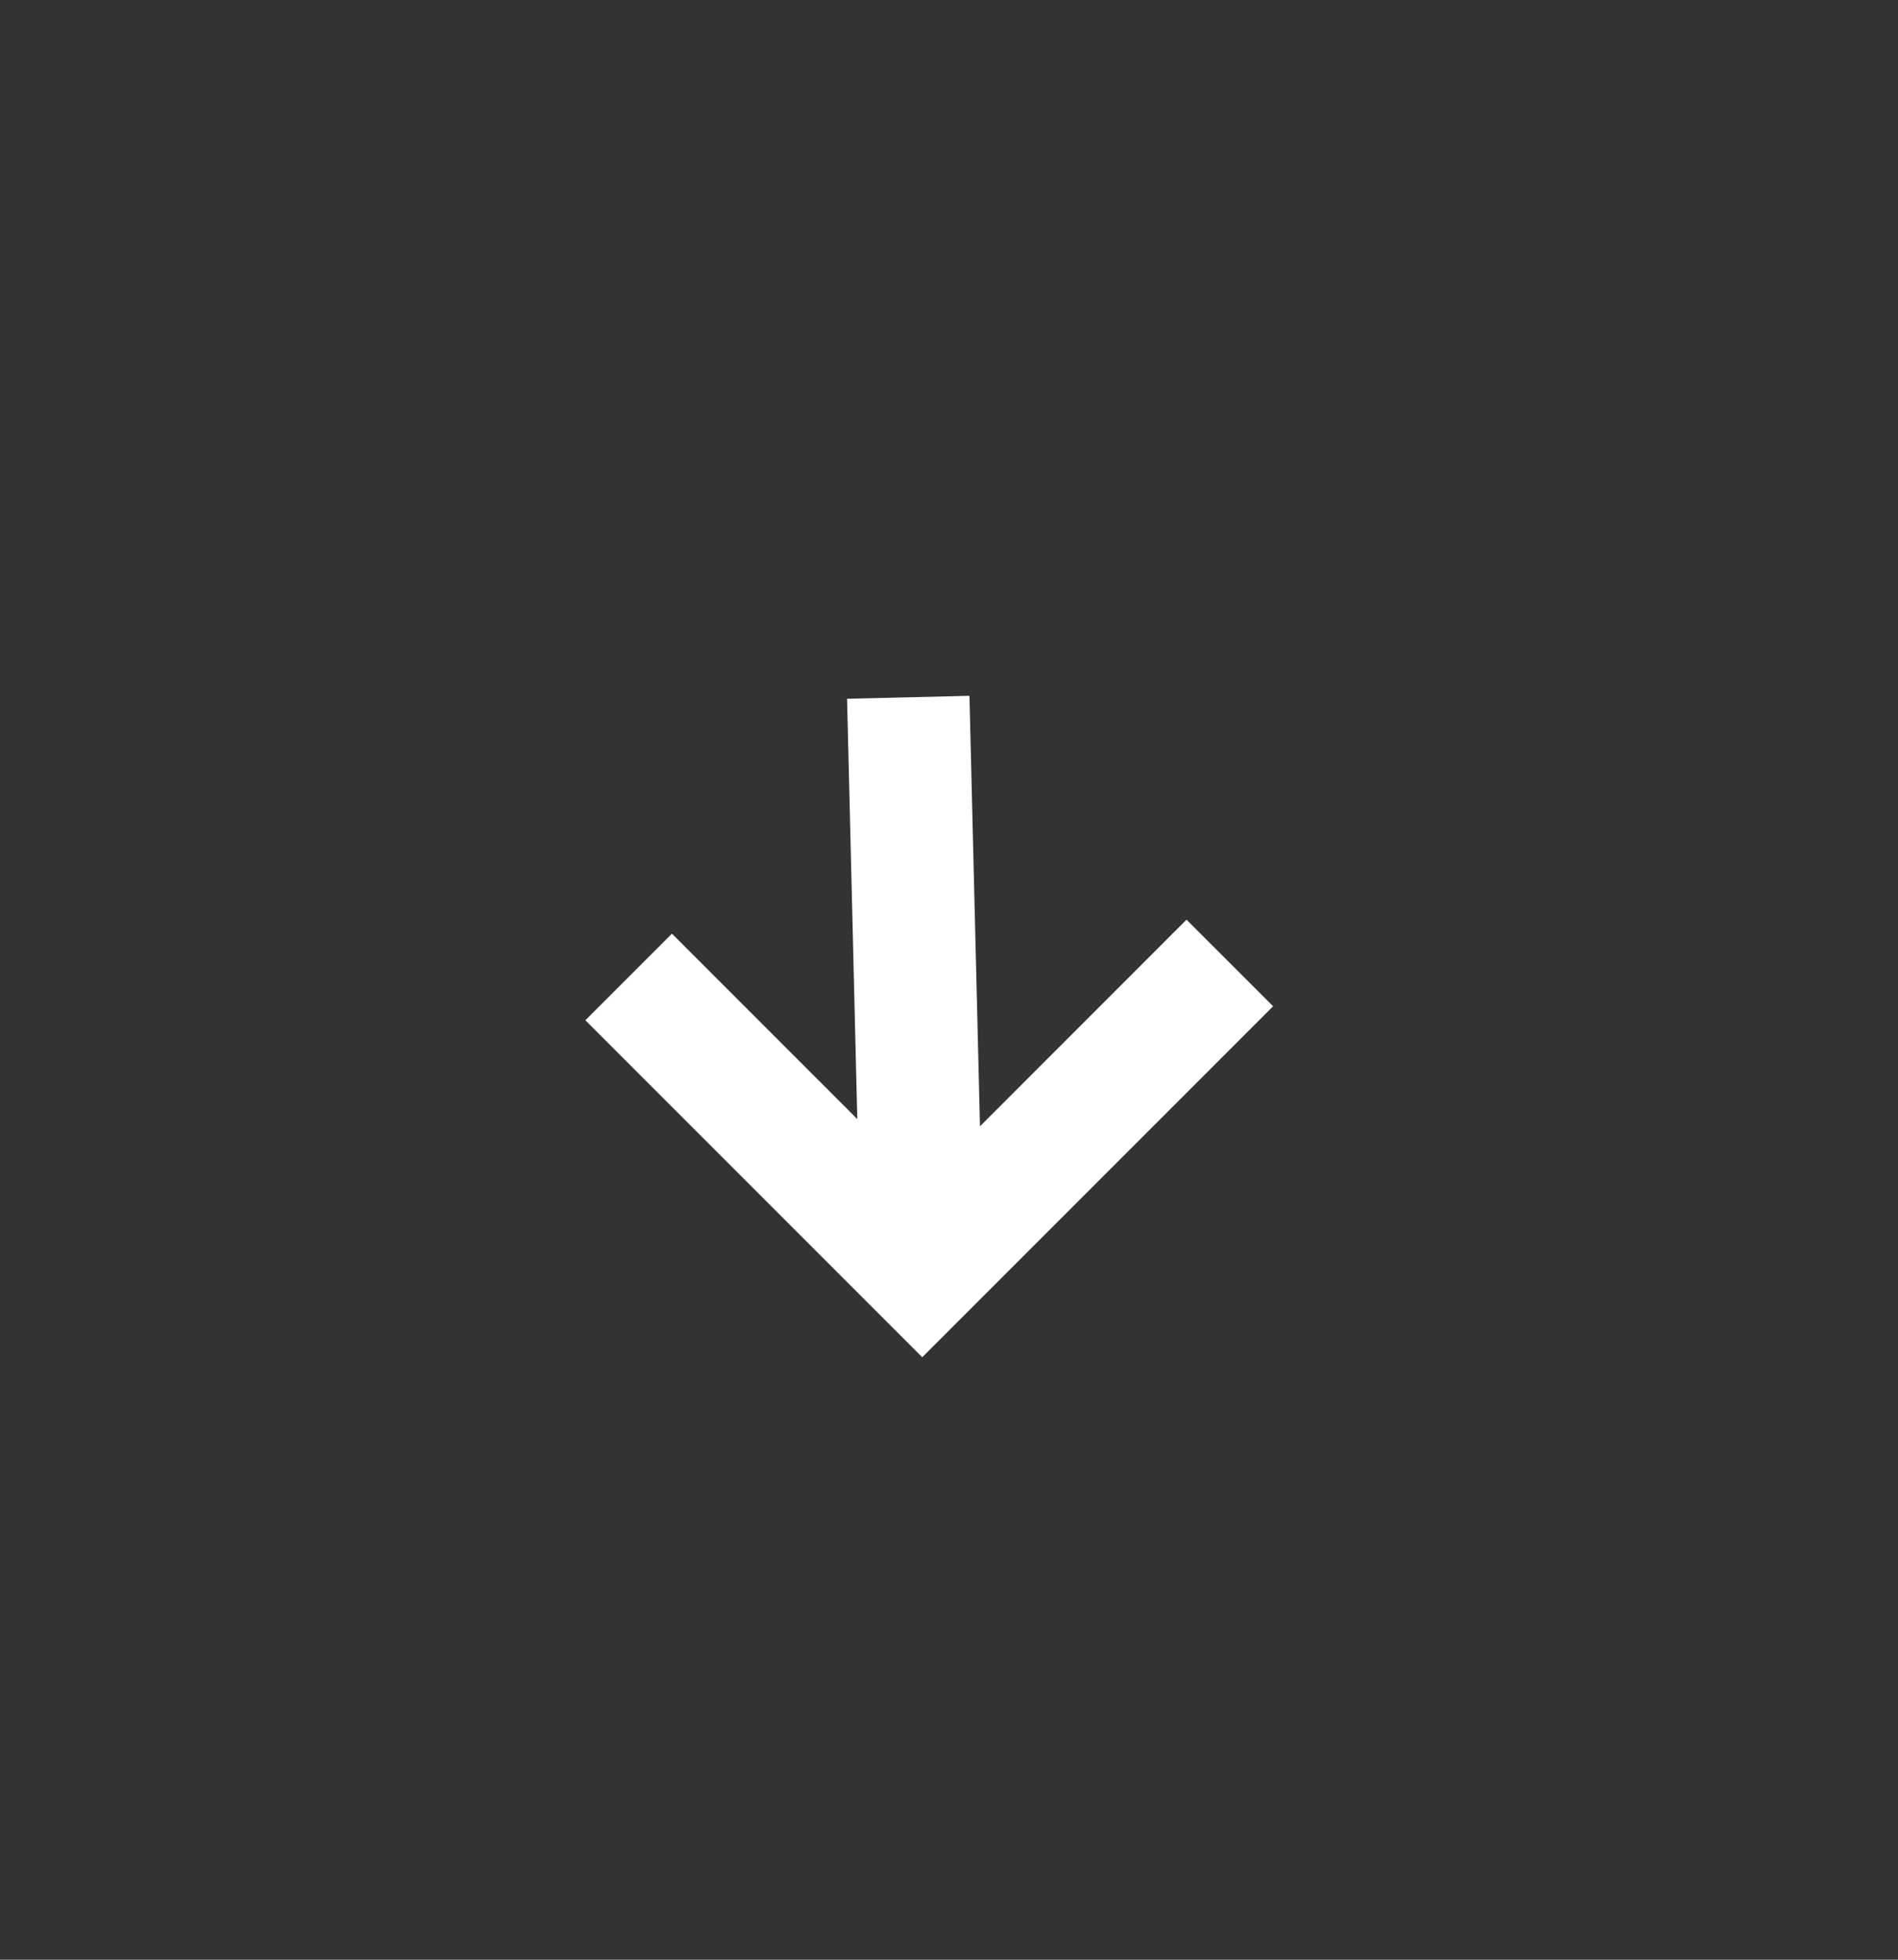 <svg width="31" height="32" viewBox="0 0 31 32" fill="none" xmlns="http://www.w3.org/2000/svg">
<rect x="0" y="0" width="31" height="32" fill="#333333" stroke="none"/>
<g id="&#208;&#161;&#209;&#130;&#209;&#128;&#208;&#181;&#208;&#187;&#208;&#186;&#208;&#176; &#208;&#178;&#208;&#189;&#208;&#184;&#208;&#183;">
<path id="Union" fill-rule="evenodd" clip-rule="evenodd" d="M20.794 16.431L15.77 21.455L15.063 22.162L14.356 21.455L9.561 16.66L10.975 15.246L14.002 18.273L13.835 11.41L15.834 11.362L16.006 18.391L19.379 15.017L20.794 16.431Z" fill="white"/>
</g>
</svg>
